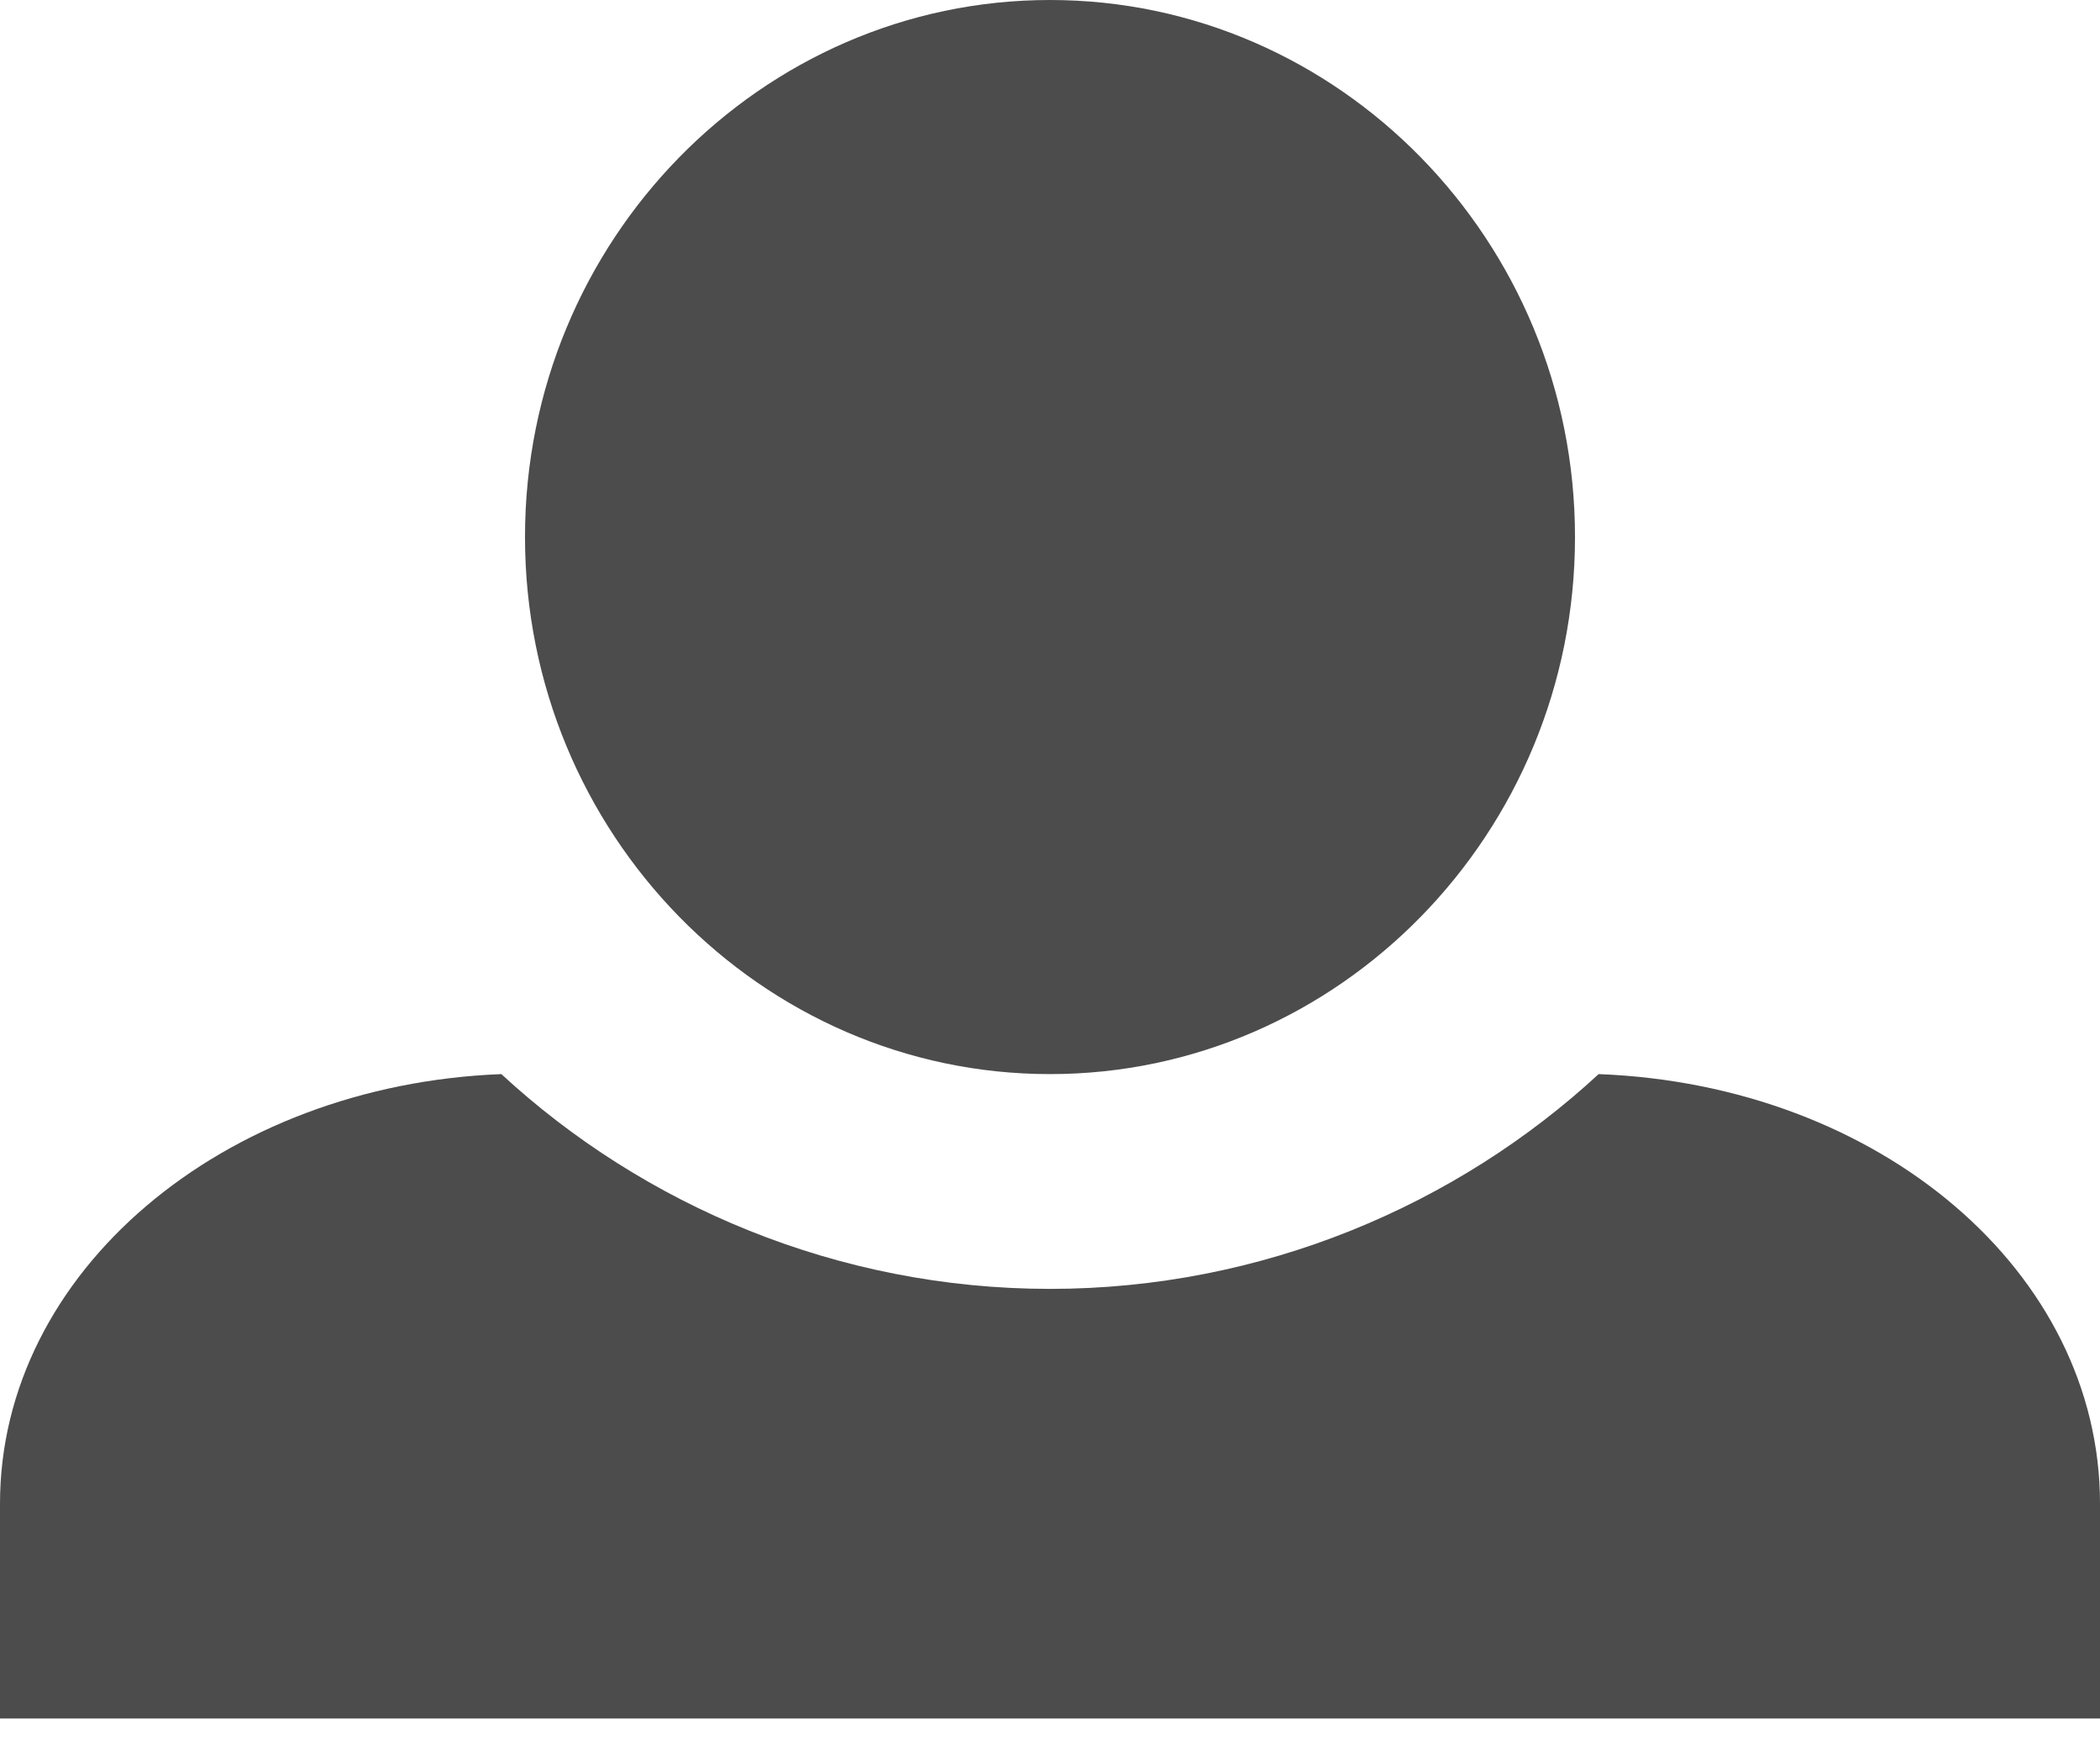 <svg width="35" height="29" viewBox="0 0 35 29" fill="none" xmlns="http://www.w3.org/2000/svg">
<path d="M17.5 0C12.688 0 8.75 4.009 8.75 8.949C8.75 13.889 12.688 17.898 17.5 17.898C22.312 17.898 26.25 13.889 26.25 8.949C26.25 4.009 22.312 0 17.5 0ZM8.356 17.898C3.719 18.077 0 21.191 0 25.057V28.636H35V25.057C35 21.191 31.325 18.077 26.644 17.898C24.281 20.081 21.044 21.477 17.5 21.477C13.956 21.477 10.719 20.081 8.356 17.898Z" fill="black" fill-opacity="0.7"/>
</svg>
